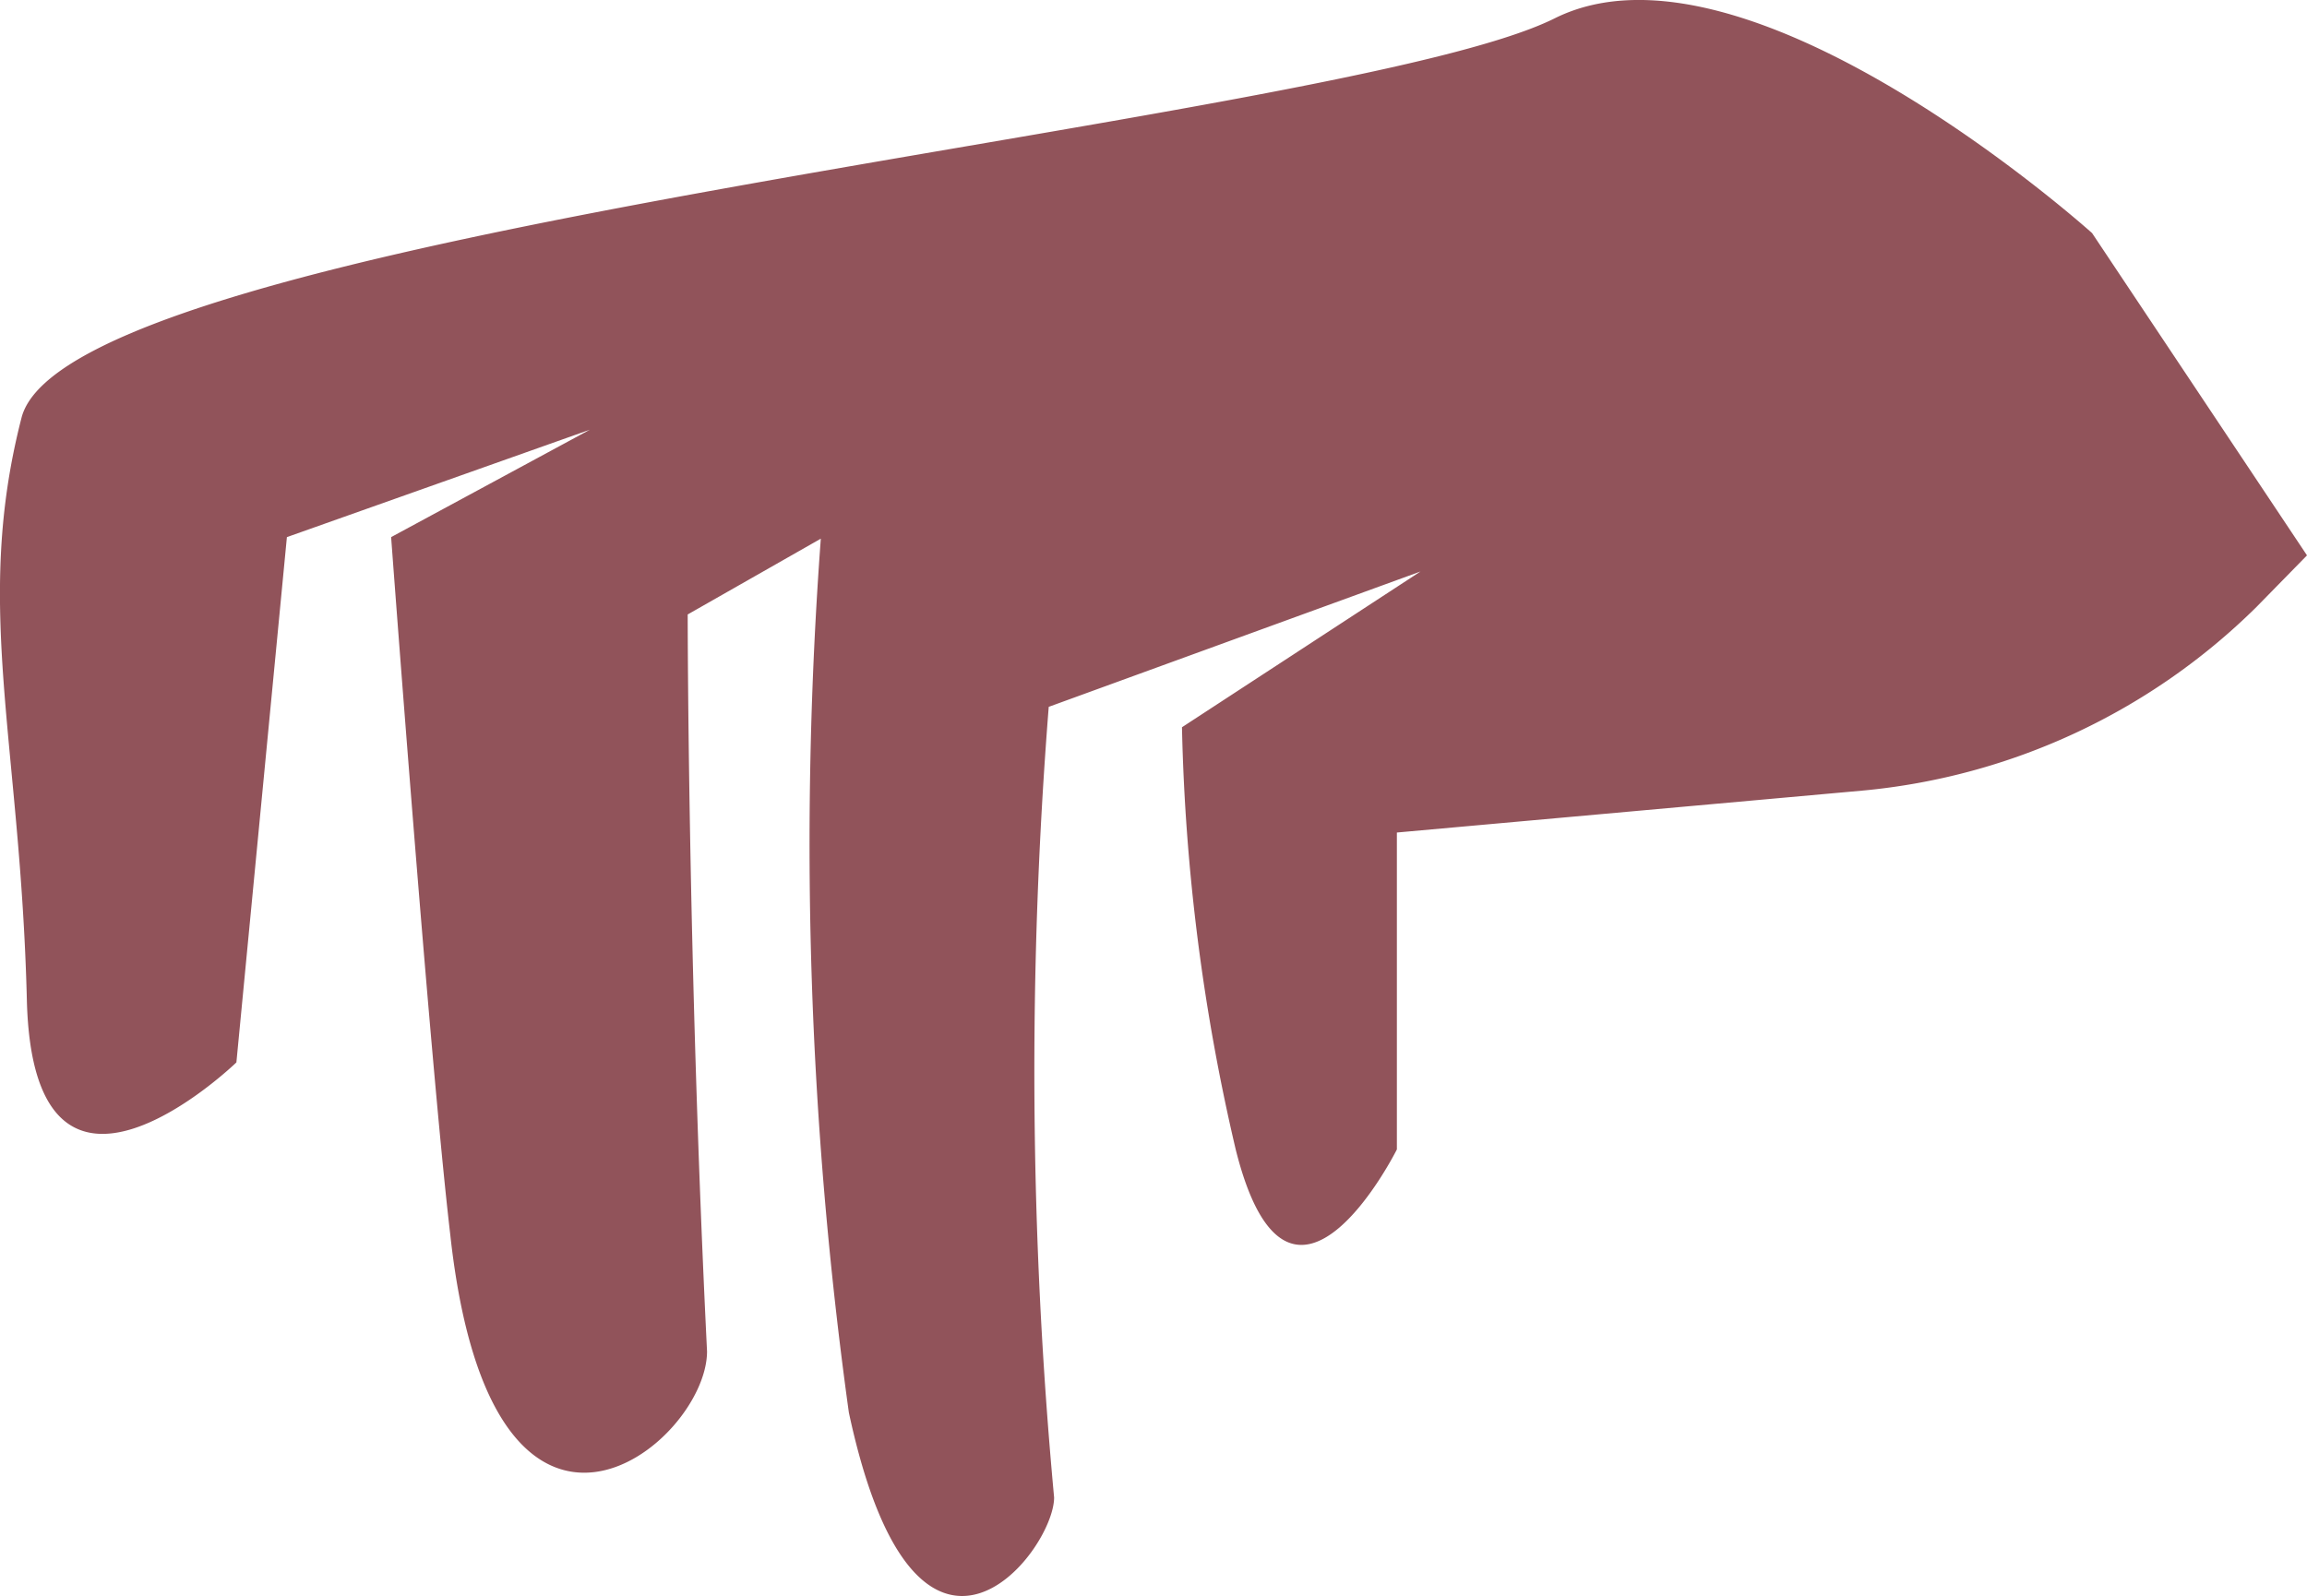 <svg xmlns="http://www.w3.org/2000/svg" viewBox="0 0 21.47 14.86"><defs><style>.cls-1{fill:#91535a;}</style></defs><g id="Layer_2" data-name="Layer 2"><g id="Ventana_Casa_1_Derecha" data-name="Ventana Casa 1 Derecha"><path class="cls-1" d="M.2,3.89C.64,2.15,12.47,1.17,14.47.17c1.79-.89,5,2,5,2l2,3L21,5.65a6,6,0,0,1-3.67,1.71L13,7.75V10.7s-1,2-1.5,0A18.93,18.93,0,0,1,11,6.77l2.22-1.45L9.76,6.58a43,43,0,0,0,.05,7.36c0,.51-1.28,2.15-1.91-.79A38.5,38.5,0,0,1,7.64,5L10,3.67,6.4,5.72s0,3.2.18,6.86c0,.87-2,2.49-2.39-1.09C4,9.87,3.64,5,3.64,5L5.49,4l-2.82,1L2.2,9.89S.31,11.72.25,9.31-.25,5.64.2,3.89Z"/></g></g></svg>